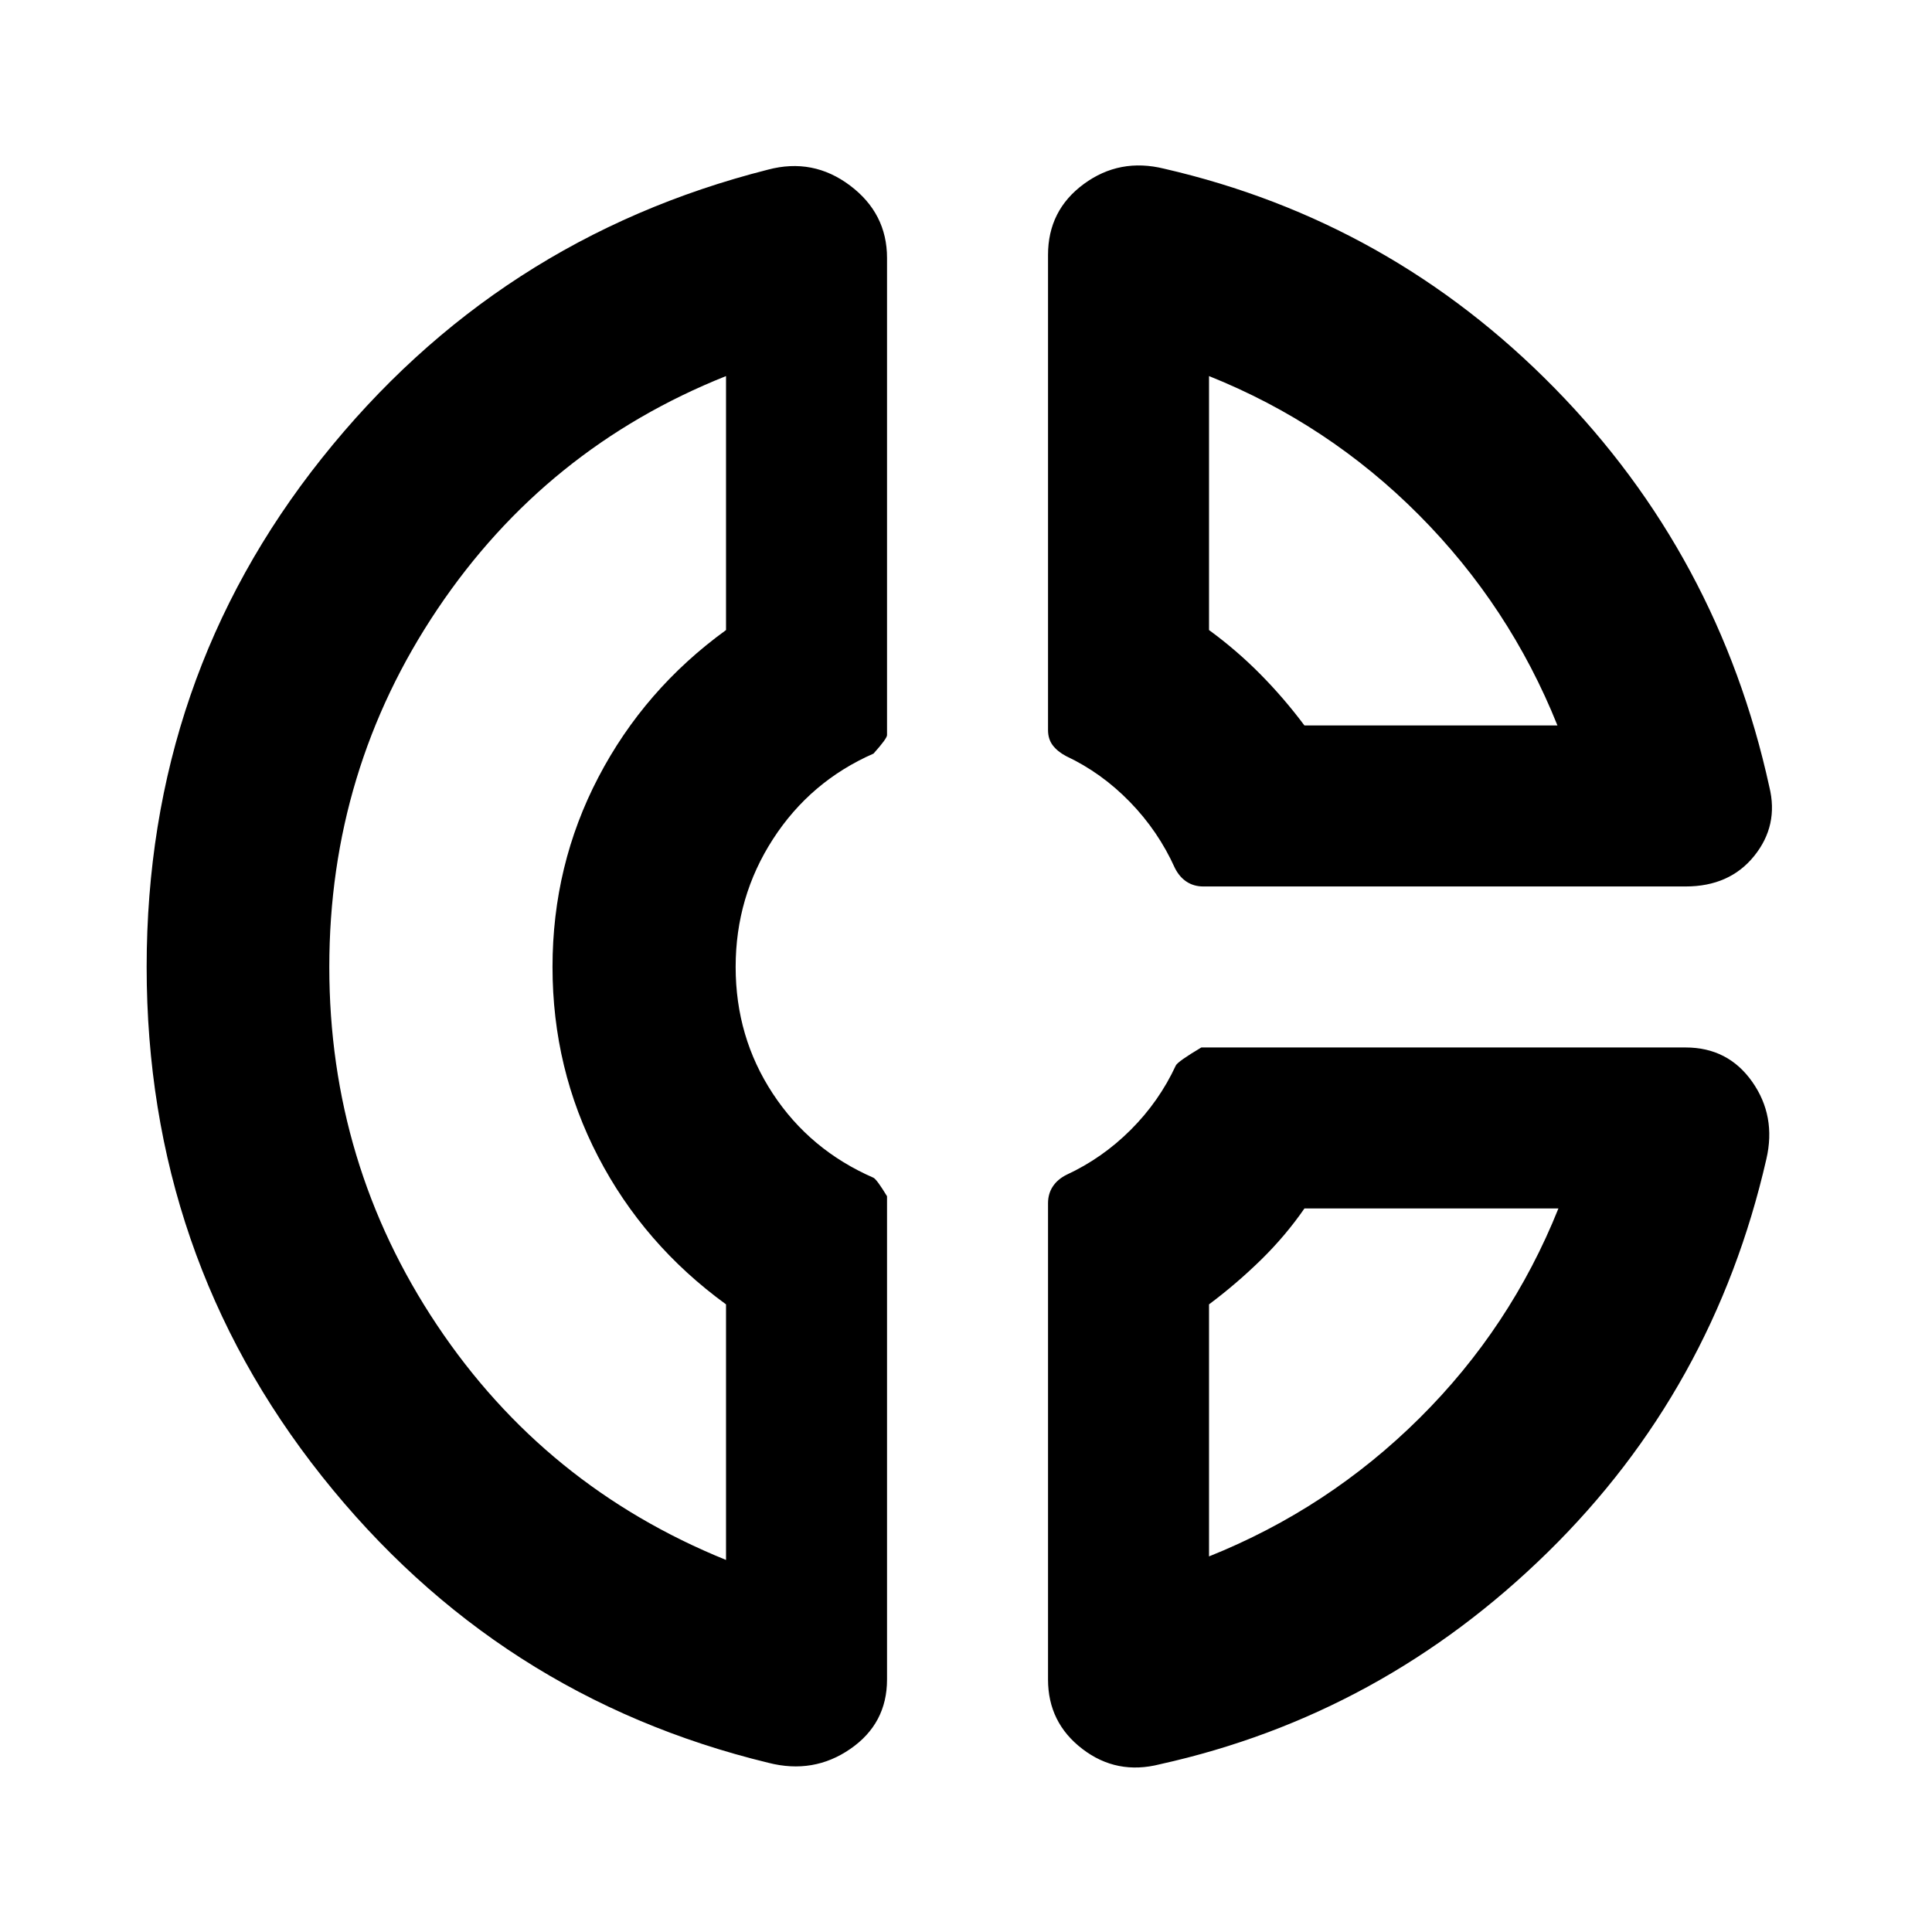 <svg xmlns="http://www.w3.org/2000/svg" height="24" viewBox="0 -960 960 960" width="24"><path d="M520.76-833.35q0-22.15 17.79-35.23 17.8-13.07 39.95-7.59 112.48 25.91 193.98 109.03 81.5 83.12 106.69 198.12 4.72 19.15-7.5 34.32-12.21 15.18-34.13 15.18H597.93q-4.71 0-8.31-2.36-3.6-2.36-5.84-6.84-8.28-18.37-22.37-32.83-14.08-14.47-31.69-22.75-4.24-2.24-6.6-5.34-2.36-3.1-2.36-7.58v-236.13Zm80 60.22v126.2q13.63 9.95 25.42 21.86 11.8 11.92 21.99 25.55h125.72q-23.76-59.28-68.8-104.57-45.05-45.28-104.33-69.04ZM381.83-84.07q-134.72-32.67-221.84-142.34-87.12-109.68-87.12-253.11 0-143.44 87-252.73 87-109.29 221.72-143.45 22.39-5.95 40.78 7.88 18.39 13.84 18.39 35.99v237.09q0 1.72-6.72 9.2-31.37 13.76-49.93 42.46-18.57 28.71-18.57 63.56t18.45 62.91q18.44 28.07 50.05 41.83 1.76 1 6.72 9.19v240.13q0 21.92-18.27 34.51-18.27 12.6-40.66 6.88Zm-21.07-689.06q-89.56 35.72-143.35 115.76-53.78 80.04-53.78 177.85 0 97.8 53.54 177.97 53.55 80.16 143.59 116.68v-127q-40.87-29.72-63.54-73.37-22.68-43.65-22.68-94.28t22.8-94.28q22.79-43.66 63.42-73.13v-126.2ZM576.35-83.35q-21.44 5.48-38.51-7.6-17.08-13.07-17.08-34.51v-236.65q0-4.72 2.36-8.31 2.36-3.6 6.84-5.84 17.84-8.28 31.93-22.37 14.09-14.09 22.37-31.94 1-2 12.67-8.95h240.61q21.11 0 33.11 17.03t7.05 38.42q-26.2 114.53-108.68 195.41T576.35-83.35Zm71.82-276.17q-9.43 13.63-21.6 25.54-12.18 11.91-25.81 22.11v125.24q59.28-23.76 104.57-68.69 45.28-44.92 69.04-104.2h-126.2ZM275.74-479Zm372.43-120.52Zm-1.91 240Z"/></svg>